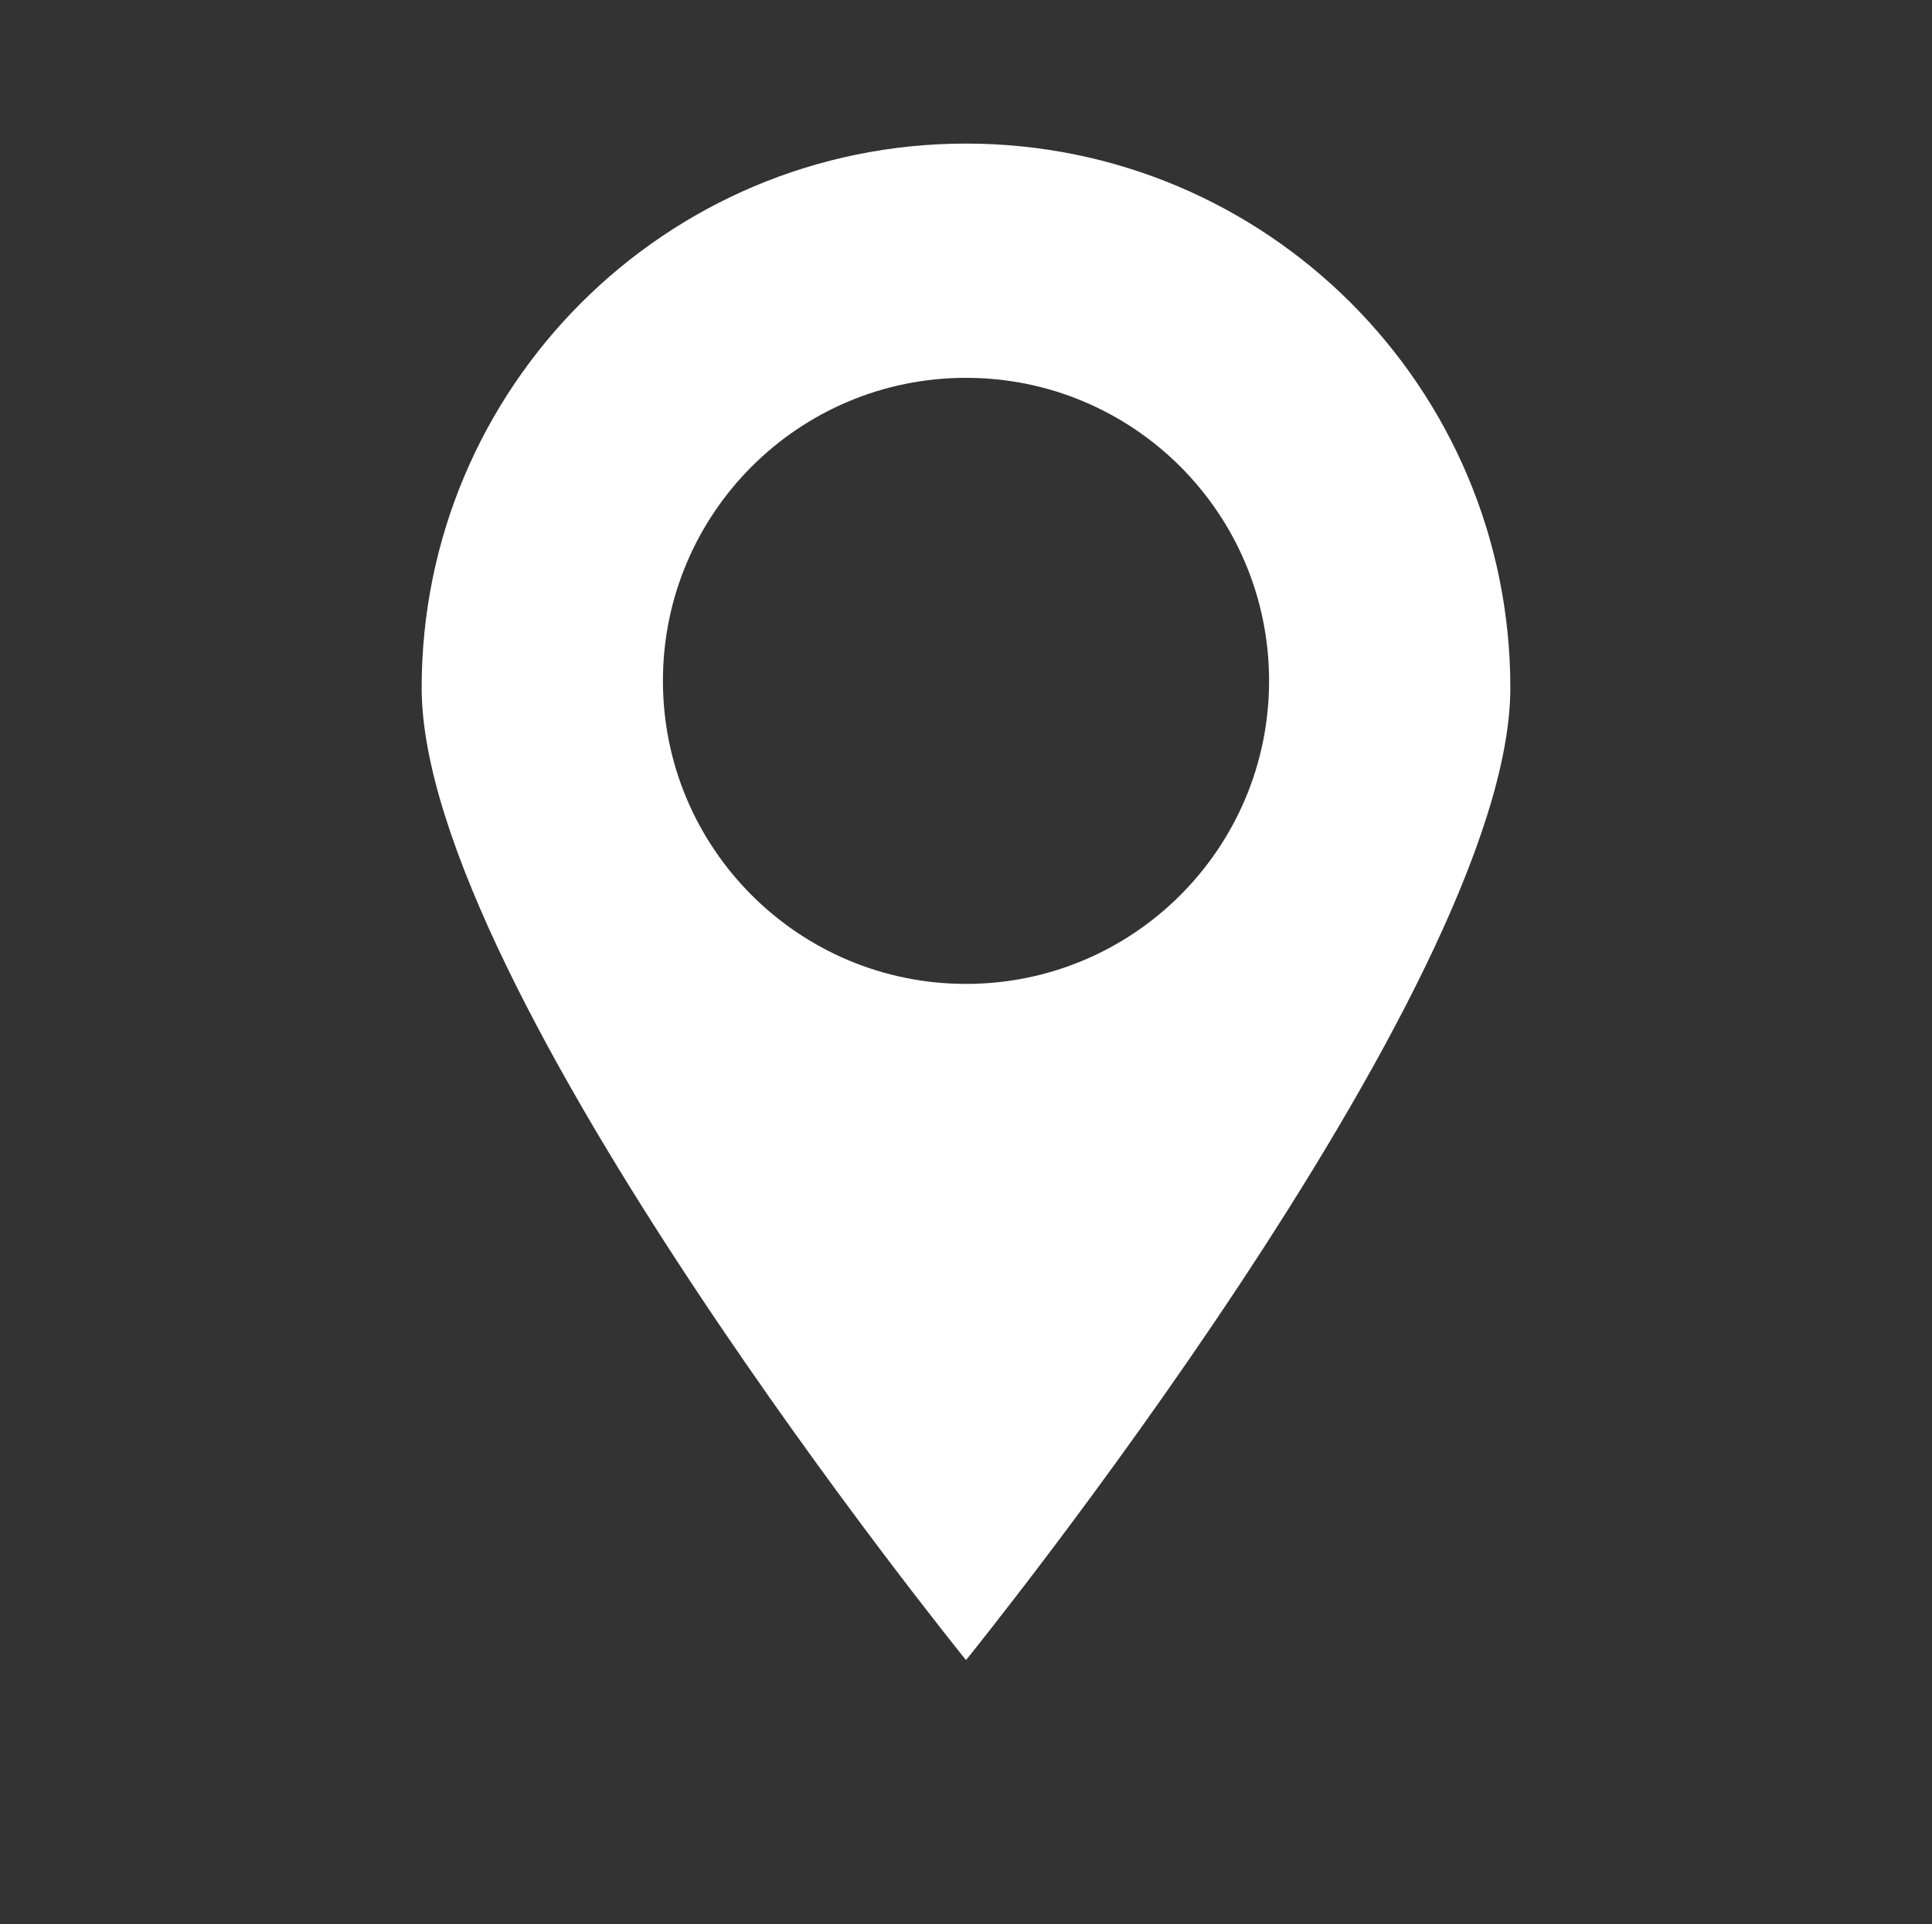 <?xml version="1.0" encoding="utf-8"?>
<!-- Generator: Adobe Illustrator 16.0.4, SVG Export Plug-In . SVG Version: 6.00 Build 0)  -->
<!DOCTYPE svg PUBLIC "-//W3C//DTD SVG 1.0//EN" "http://www.w3.org/TR/2001/REC-SVG-20010904/DTD/svg10.dtd">
<svg version="1.0" id="Layer_1" xmlns="http://www.w3.org/2000/svg" xmlns:xlink="http://www.w3.org/1999/xlink" x="0px" y="0px"
	 width="16.064px" height="16px" viewBox="0 0 16.064 16" enable-background="new 0 0 16.064 16" xml:space="preserve">
<rect x="0" y="0" width="16.064" height="16" fill="#333333" stroke="none"/>
<g>
	<g>
		<path fill="#FFFFFF" d="M-14.436,13.203c0,0.726-0.447,1.315-1,1.315h-9.66c-0.552,0-0.999-0.589-0.999-1.315l0,0
			c0-0.727,0.447-1.316,0.999-1.316h9.66C-14.883,11.887-14.436,12.477-14.436,13.203L-14.436,13.203z"/>
		<circle fill="#FFFFFF" cx="-28.938" cy="13.203" r="1.562"/>
	</g>
	<g>
		<path fill="#FFFFFF" d="M-14.436,8c0,0.726-0.447,1.315-1,1.315h-9.66c-0.552,0-0.999-0.589-0.999-1.315l0,0
			c0-0.727,0.447-1.315,0.999-1.315h9.66C-14.883,6.685-14.436,7.273-14.436,8L-14.436,8z"/>
		<circle fill="#FFFFFF" cx="-28.938" cy="8" r="1.562"/>
	</g>
	<g>
		<path fill="#FFFFFF" d="M-14.436,2.797c0,0.727-0.447,1.315-1,1.315h-9.66c-0.552,0-0.999-0.589-0.999-1.315l0,0
			c0-0.727,0.447-1.315,0.999-1.315h9.66C-14.883,1.482-14.436,2.07-14.436,2.797L-14.436,2.797z"/>
		<circle fill="#FFFFFF" cx="-28.938" cy="2.797" r="1.562"/>
	</g>
</g>
<path fill="#FFFFFF" d="M8.032,1.194c-2.5,0-4.526,2.026-4.526,4.526s4.526,8.085,4.526,8.085s4.526-5.585,4.526-8.085
	S10.533,1.194,8.032,1.194z M8.032,8.182c-1.392,0-2.52-1.128-2.52-2.52s1.128-2.52,2.52-2.52s2.52,1.128,2.52,2.52
	S9.424,8.182,8.032,8.182z"/>
</svg>
